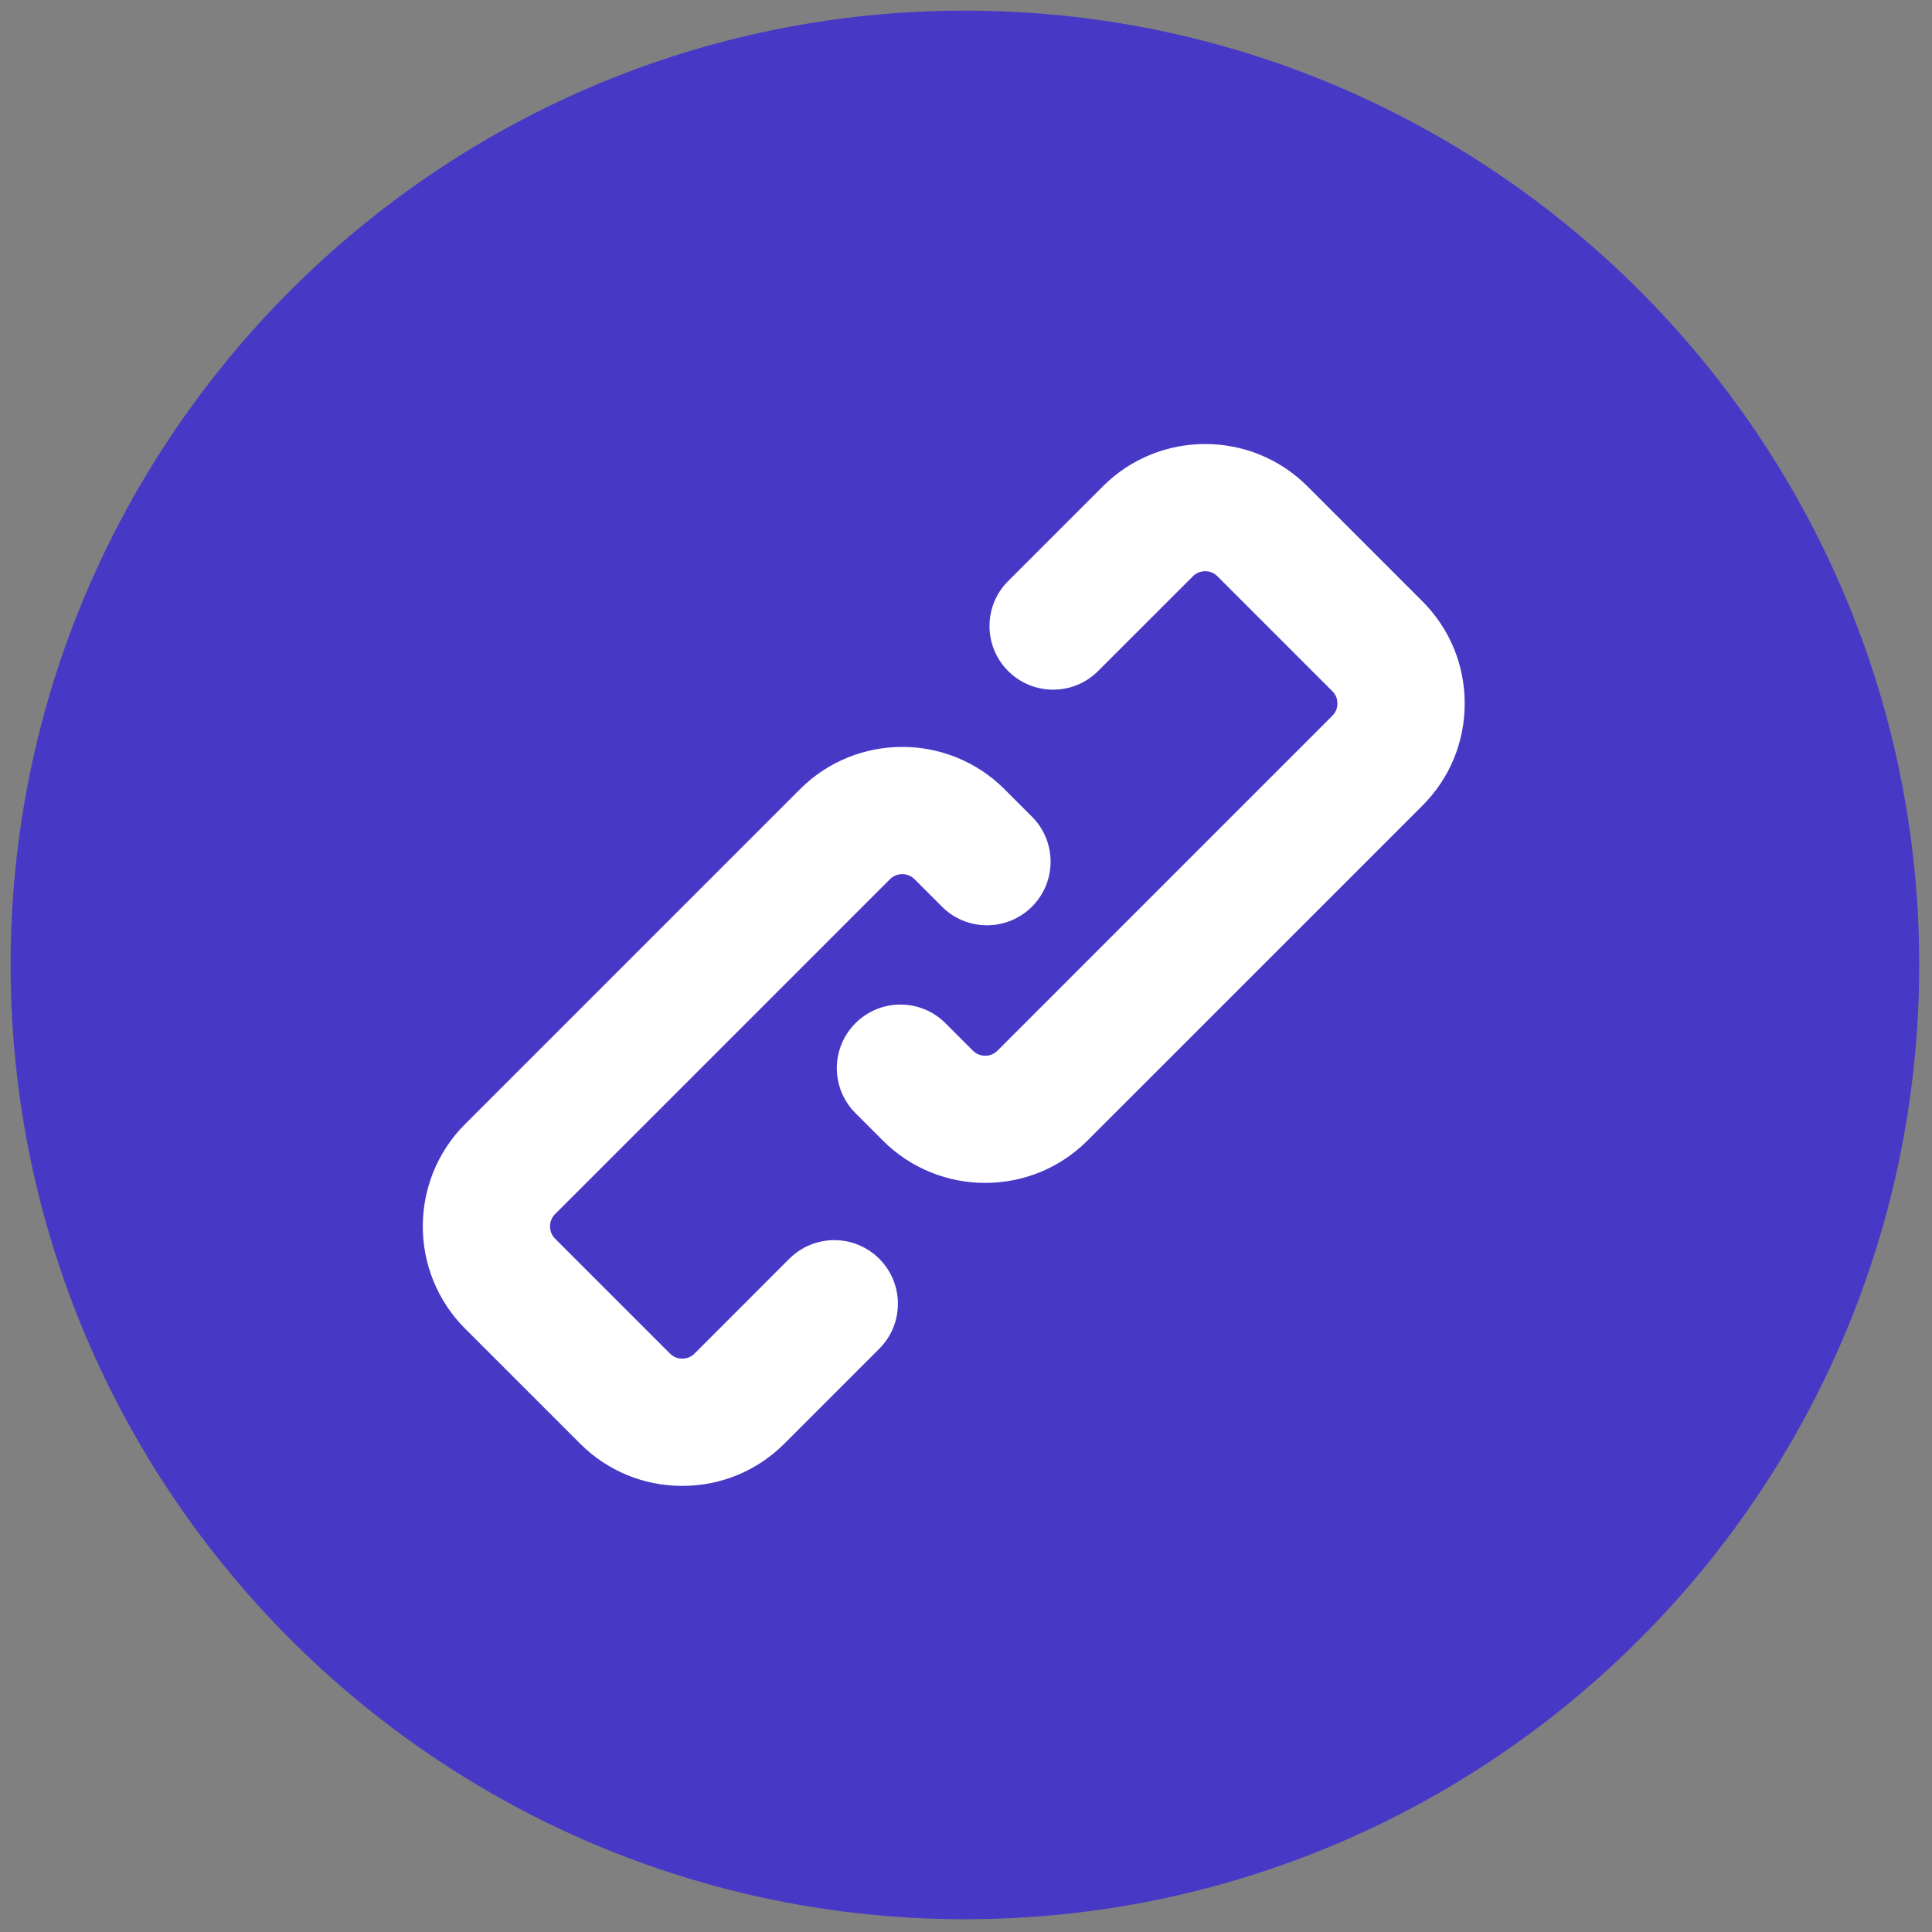 <svg xmlns="http://www.w3.org/2000/svg" xmlns:xlink="http://www.w3.org/1999/xlink" version="1.1" width="256" height="256" viewBox="0 0 256 256" xml:space="preserve">

<rect x="0" y="0" width="256" height="256" fill="#808080" stroke="none"/>

<defs>
</defs>
<g style="stroke: none; stroke-width: 0; stroke-dasharray: none; stroke-linecap: butt; stroke-linejoin: miter; stroke-miterlimit: 10; fill: none; fill-rule: nonzero; opacity: 1;" transform="translate(1.407 1.407) scale(2.81 2.81)" >
	<path d="M 45 90 C 20.187 90 0 69.813 0 45 C 0 20.187 20.187 0 45 0 c 24.813 0 45 20.187 45 45 C 90 69.813 69.813 90 45 90 z" style="stroke: none; stroke-width: 1; stroke-dasharray: none; stroke-linecap: butt; stroke-linejoin: miter; stroke-miterlimit: 10; fill: rgb(71,57,198); fill-rule: nonzero; opacity: 1;" transform=" matrix(1 0 0 1 0 0) " stroke-linecap="round" />
	<path d="M 31.671 69.566 c -1.821 0 -3.533 -0.709 -4.821 -1.997 l -5.42 -5.42 c -2.658 -2.658 -2.658 -6.983 0 -9.642 l 15.794 -15.793 c 2.658 -2.659 6.983 -2.659 9.642 0 l 1.296 1.296 c 1.171 1.172 1.171 3.071 -0.001 4.243 c -1.173 1.171 -3.071 1.171 -4.243 0 l -1.295 -1.296 c -0.318 -0.318 -0.837 -0.318 -1.157 0 L 25.673 56.75 c -0.318 0.319 -0.318 0.838 0 1.157 l 5.42 5.42 c 0.198 0.198 0.424 0.239 0.578 0.239 c 0.155 0 0.38 -0.041 0.578 -0.239 l 4.469 -4.47 c 1.172 -1.172 3.071 -1.172 4.243 0 c 1.172 1.171 1.172 3.07 0 4.242 l -4.469 4.47 C 35.205 68.857 33.493 69.566 31.671 69.566 z" style="stroke: none; stroke-width: 1; stroke-dasharray: none; stroke-linecap: butt; stroke-linejoin: miter; stroke-miterlimit: 10; fill: rgb(255,255,255); fill-rule: nonzero; opacity: 1;" transform=" matrix(1 0 0 1 0 0) " stroke-linecap="round" />
	<path d="M 45.955 55.279 c -1.746 0 -3.491 -0.664 -4.82 -1.992 l -1.296 -1.297 c -1.172 -1.171 -1.172 -3.071 0 -4.242 c 1.171 -1.172 3.071 -1.172 4.242 0 l 1.296 1.296 c 0.319 0.318 0.838 0.319 1.157 0 L 62.327 33.25 c 0.198 -0.198 0.239 -0.424 0.239 -0.578 c 0 -0.155 -0.041 -0.38 -0.239 -0.578 l -5.42 -5.421 c -0.319 -0.319 -0.839 -0.318 -1.157 0 l -4.47 4.469 c -1.172 1.171 -3.07 1.171 -4.242 0 c -1.172 -1.171 -1.172 -3.071 0 -4.243 l 4.47 -4.469 c 2.657 -2.657 6.982 -2.658 9.642 0 l 5.42 5.421 c 1.288 1.287 1.997 2.999 1.997 4.821 c 0 1.821 -0.709 3.533 -1.997 4.821 L 50.775 53.286 C 49.447 54.615 47.701 55.279 45.955 55.279 z" style="stroke: none; stroke-width: 1; stroke-dasharray: none; stroke-linecap: butt; stroke-linejoin: miter; stroke-miterlimit: 10; fill: rgb(255,255,255); fill-rule: nonzero; opacity: 1;" transform=" matrix(1 0 0 1 0 0) " stroke-linecap="round" />
</g>
</svg>